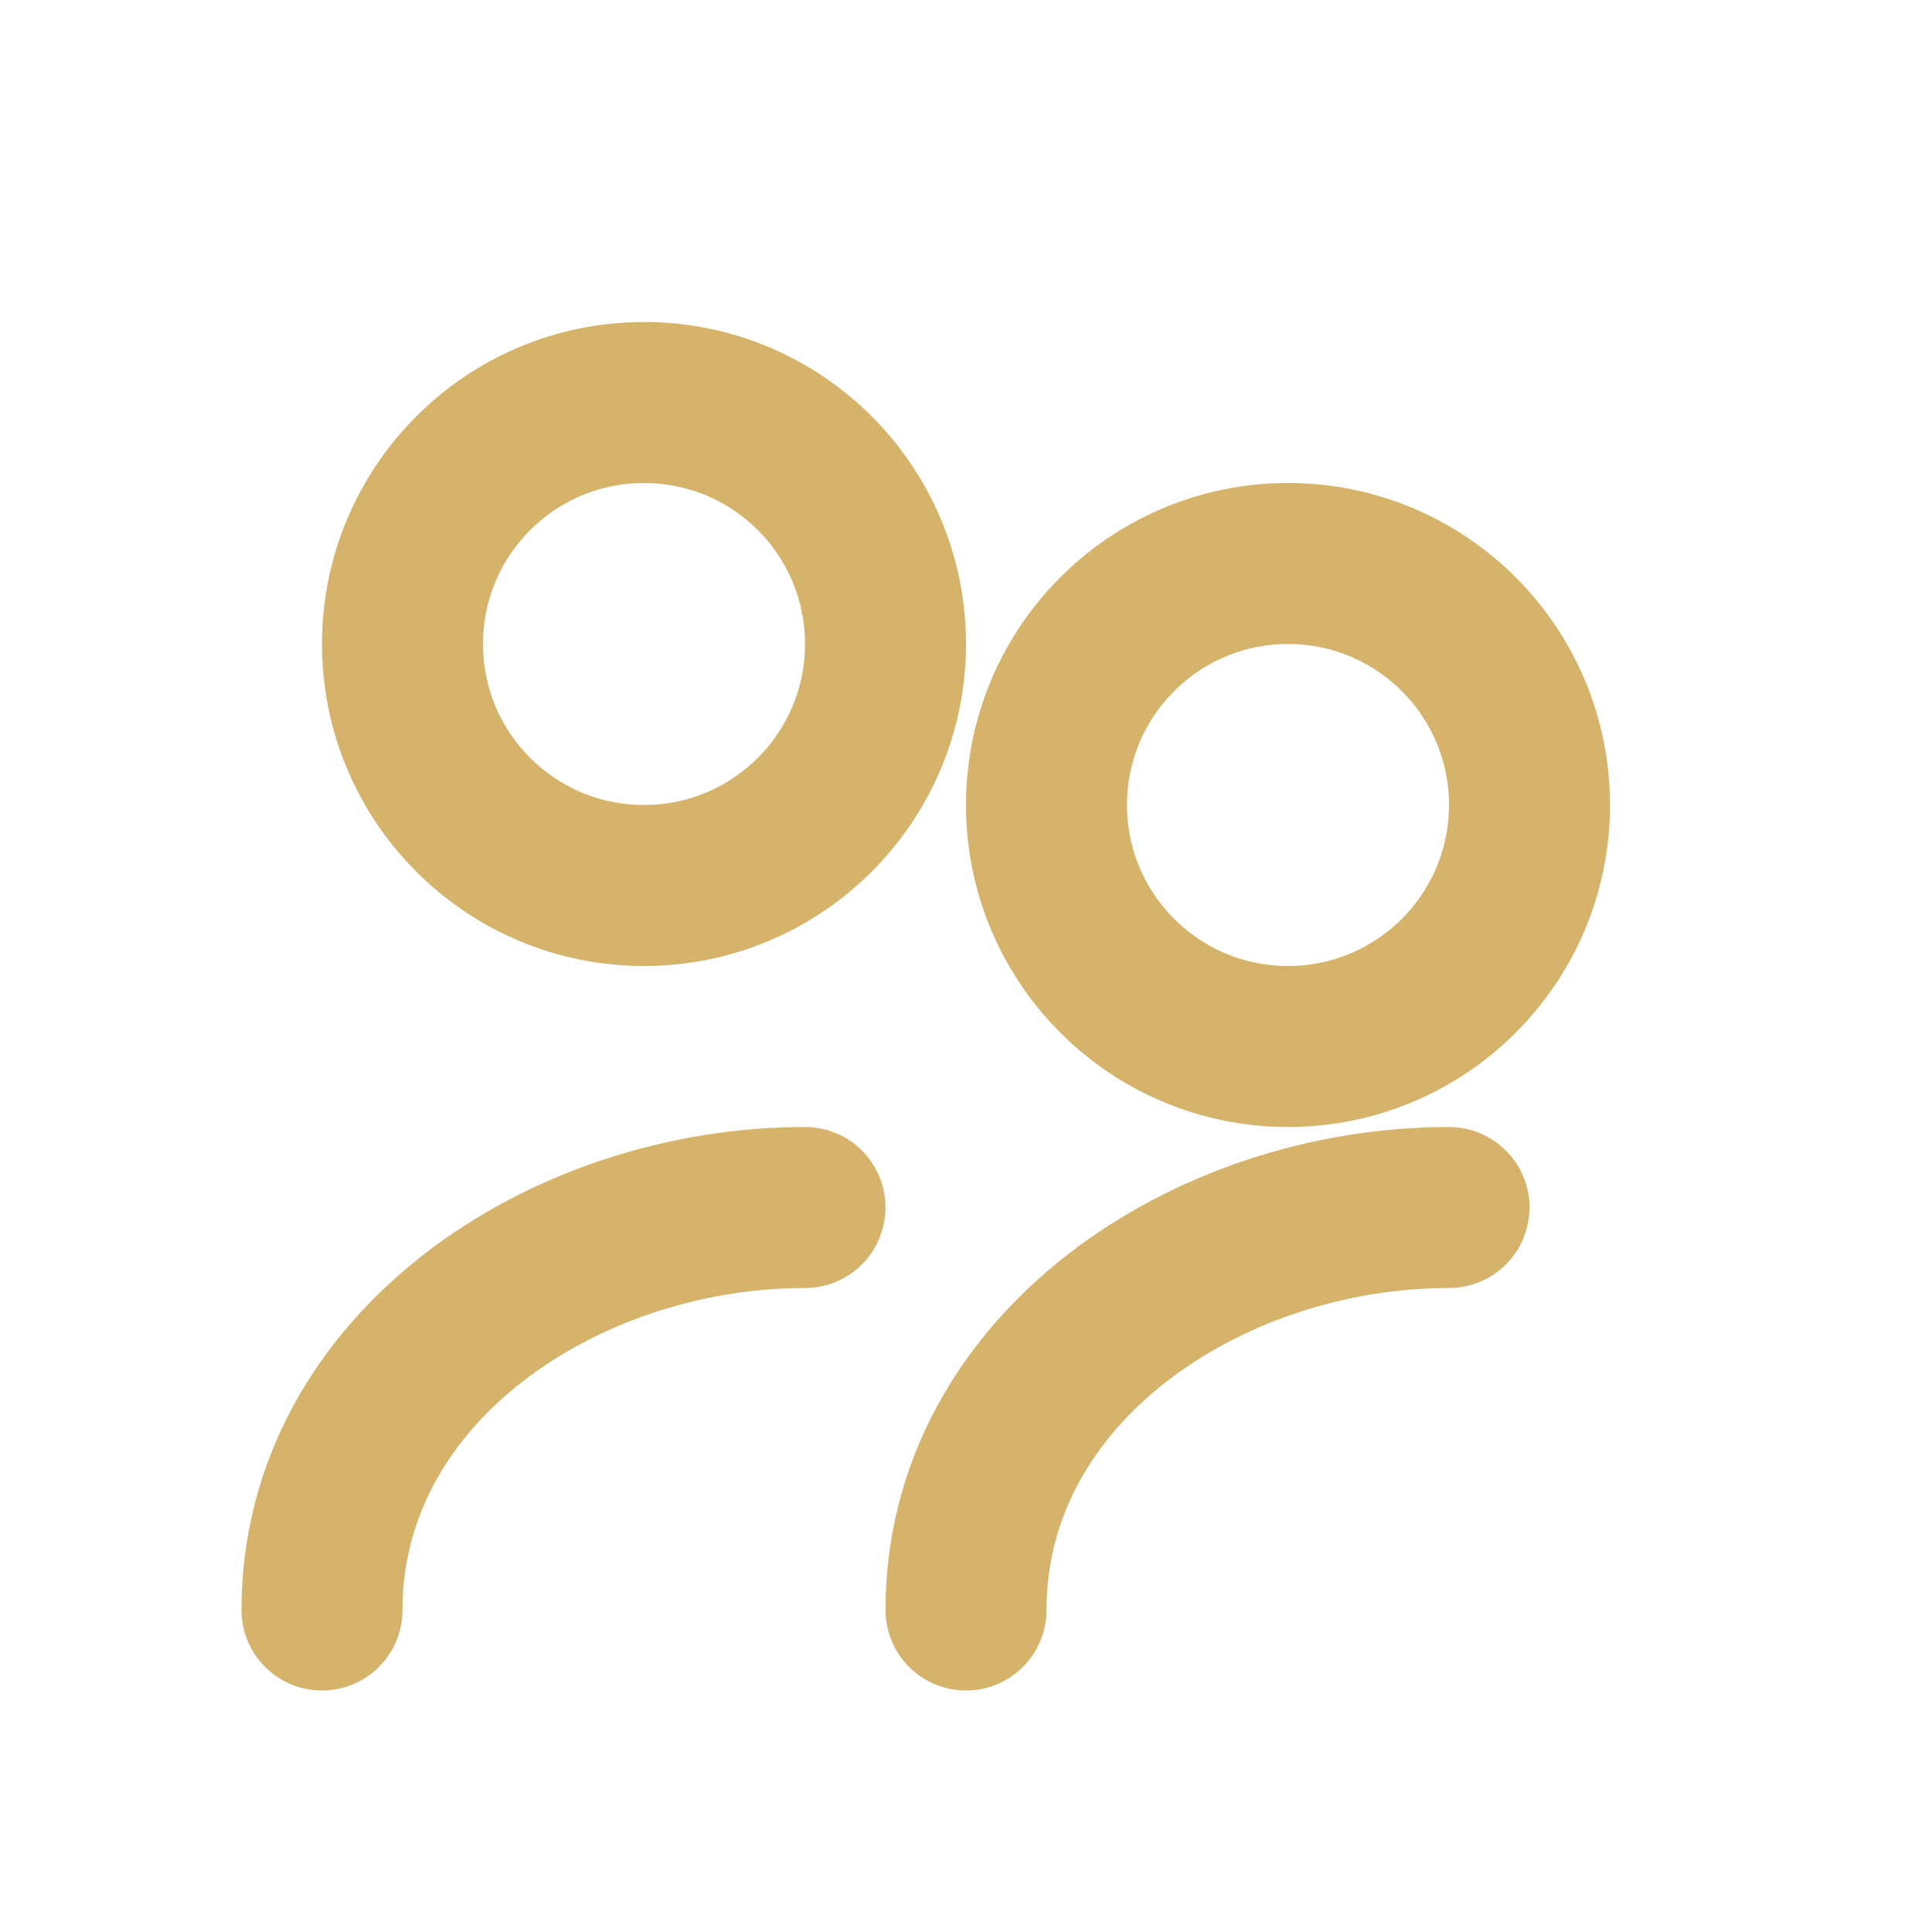 <svg xmlns="http://www.w3.org/2000/svg" width="36" height="36" viewBox="0 0 24 24" fill="none">
  <circle cx="8" cy="8" r="3" stroke="#D6B36A" stroke-width="2"/>
  <circle cx="16" cy="10" r="3" stroke="#D6B36A" stroke-width="2"/>
  <path d="M4 20c0-3 3-5 6-5" stroke="#D6B36A" stroke-width="2" stroke-linecap="round"/>
  <path d="M12 20c0-3 3-5 6-5" stroke="#D6B36A" stroke-width="2" stroke-linecap="round"/>
</svg>
